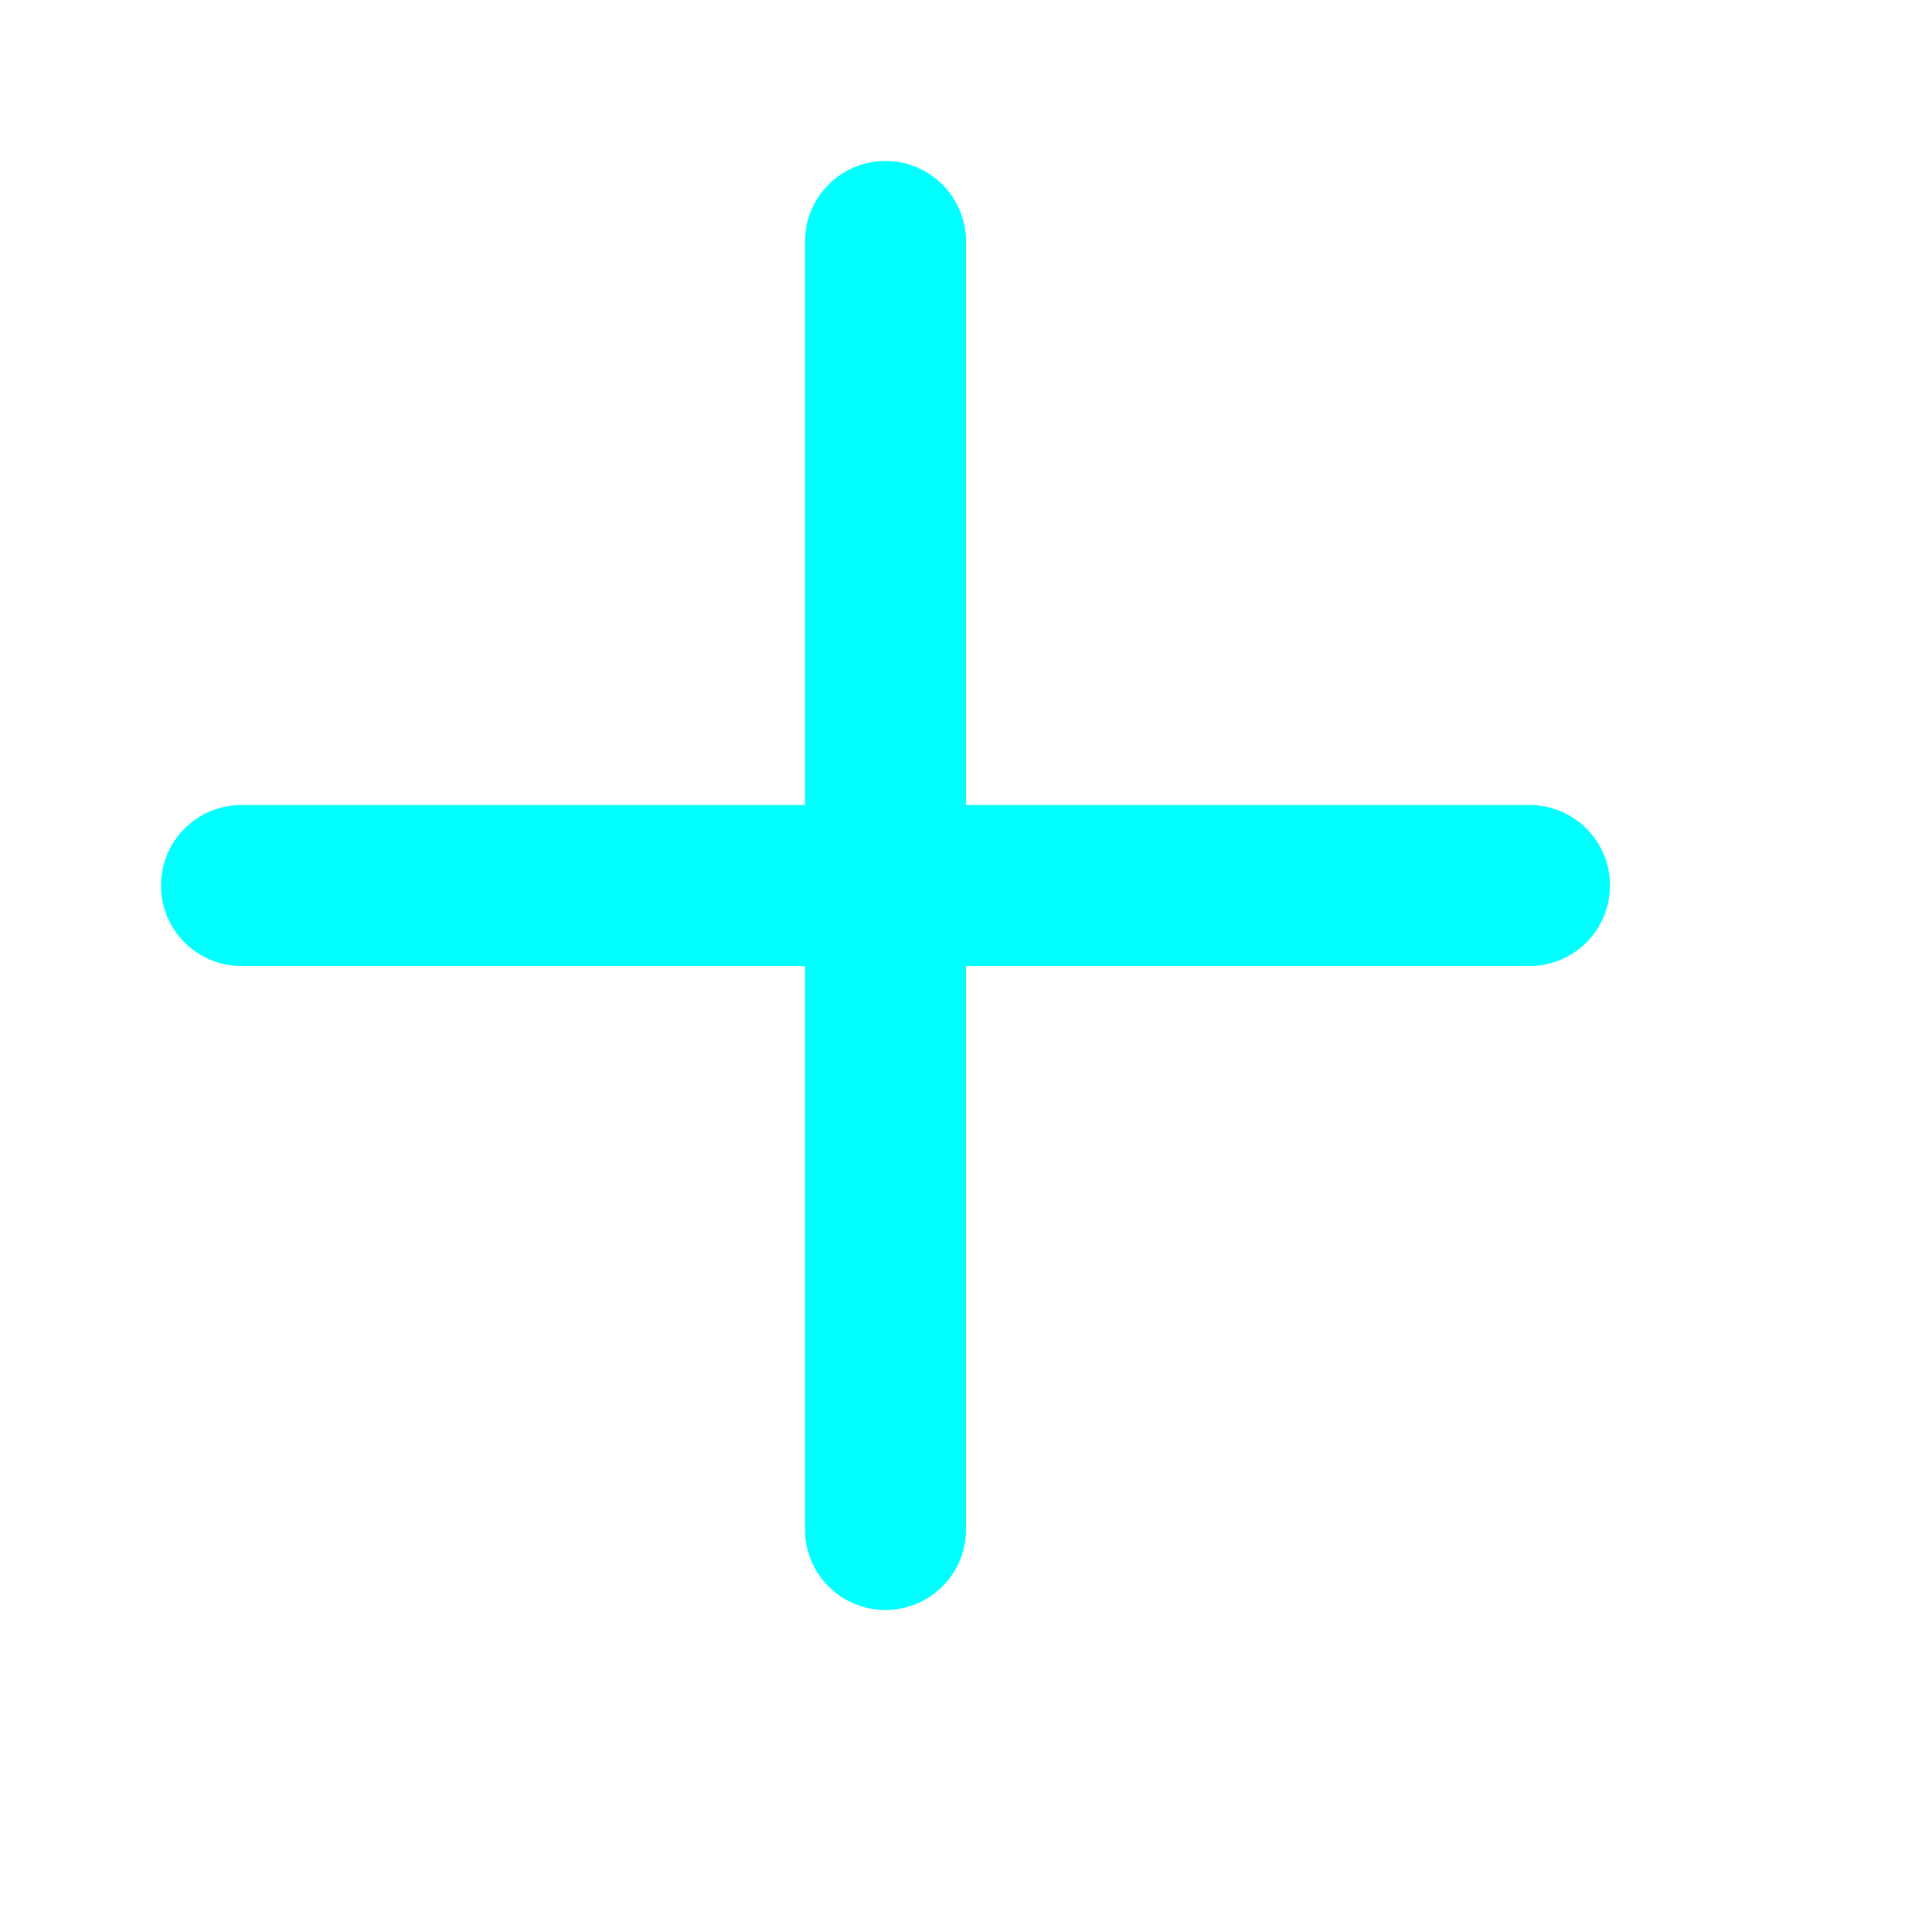 <svg xmlns="http://www.w3.org/2000/svg" width="24" height="24" viewBox="0 0 12 12"><path fill="#00FFFF" d="M6 1.5a.5.5 0 0 0-1 0V5H1.5a.5.5 0 0 0 0 1H5v3.5a.5.5 0 0 0 1 0V6h3.5a.5.5 0 0 0 0-1H6z"/></svg>